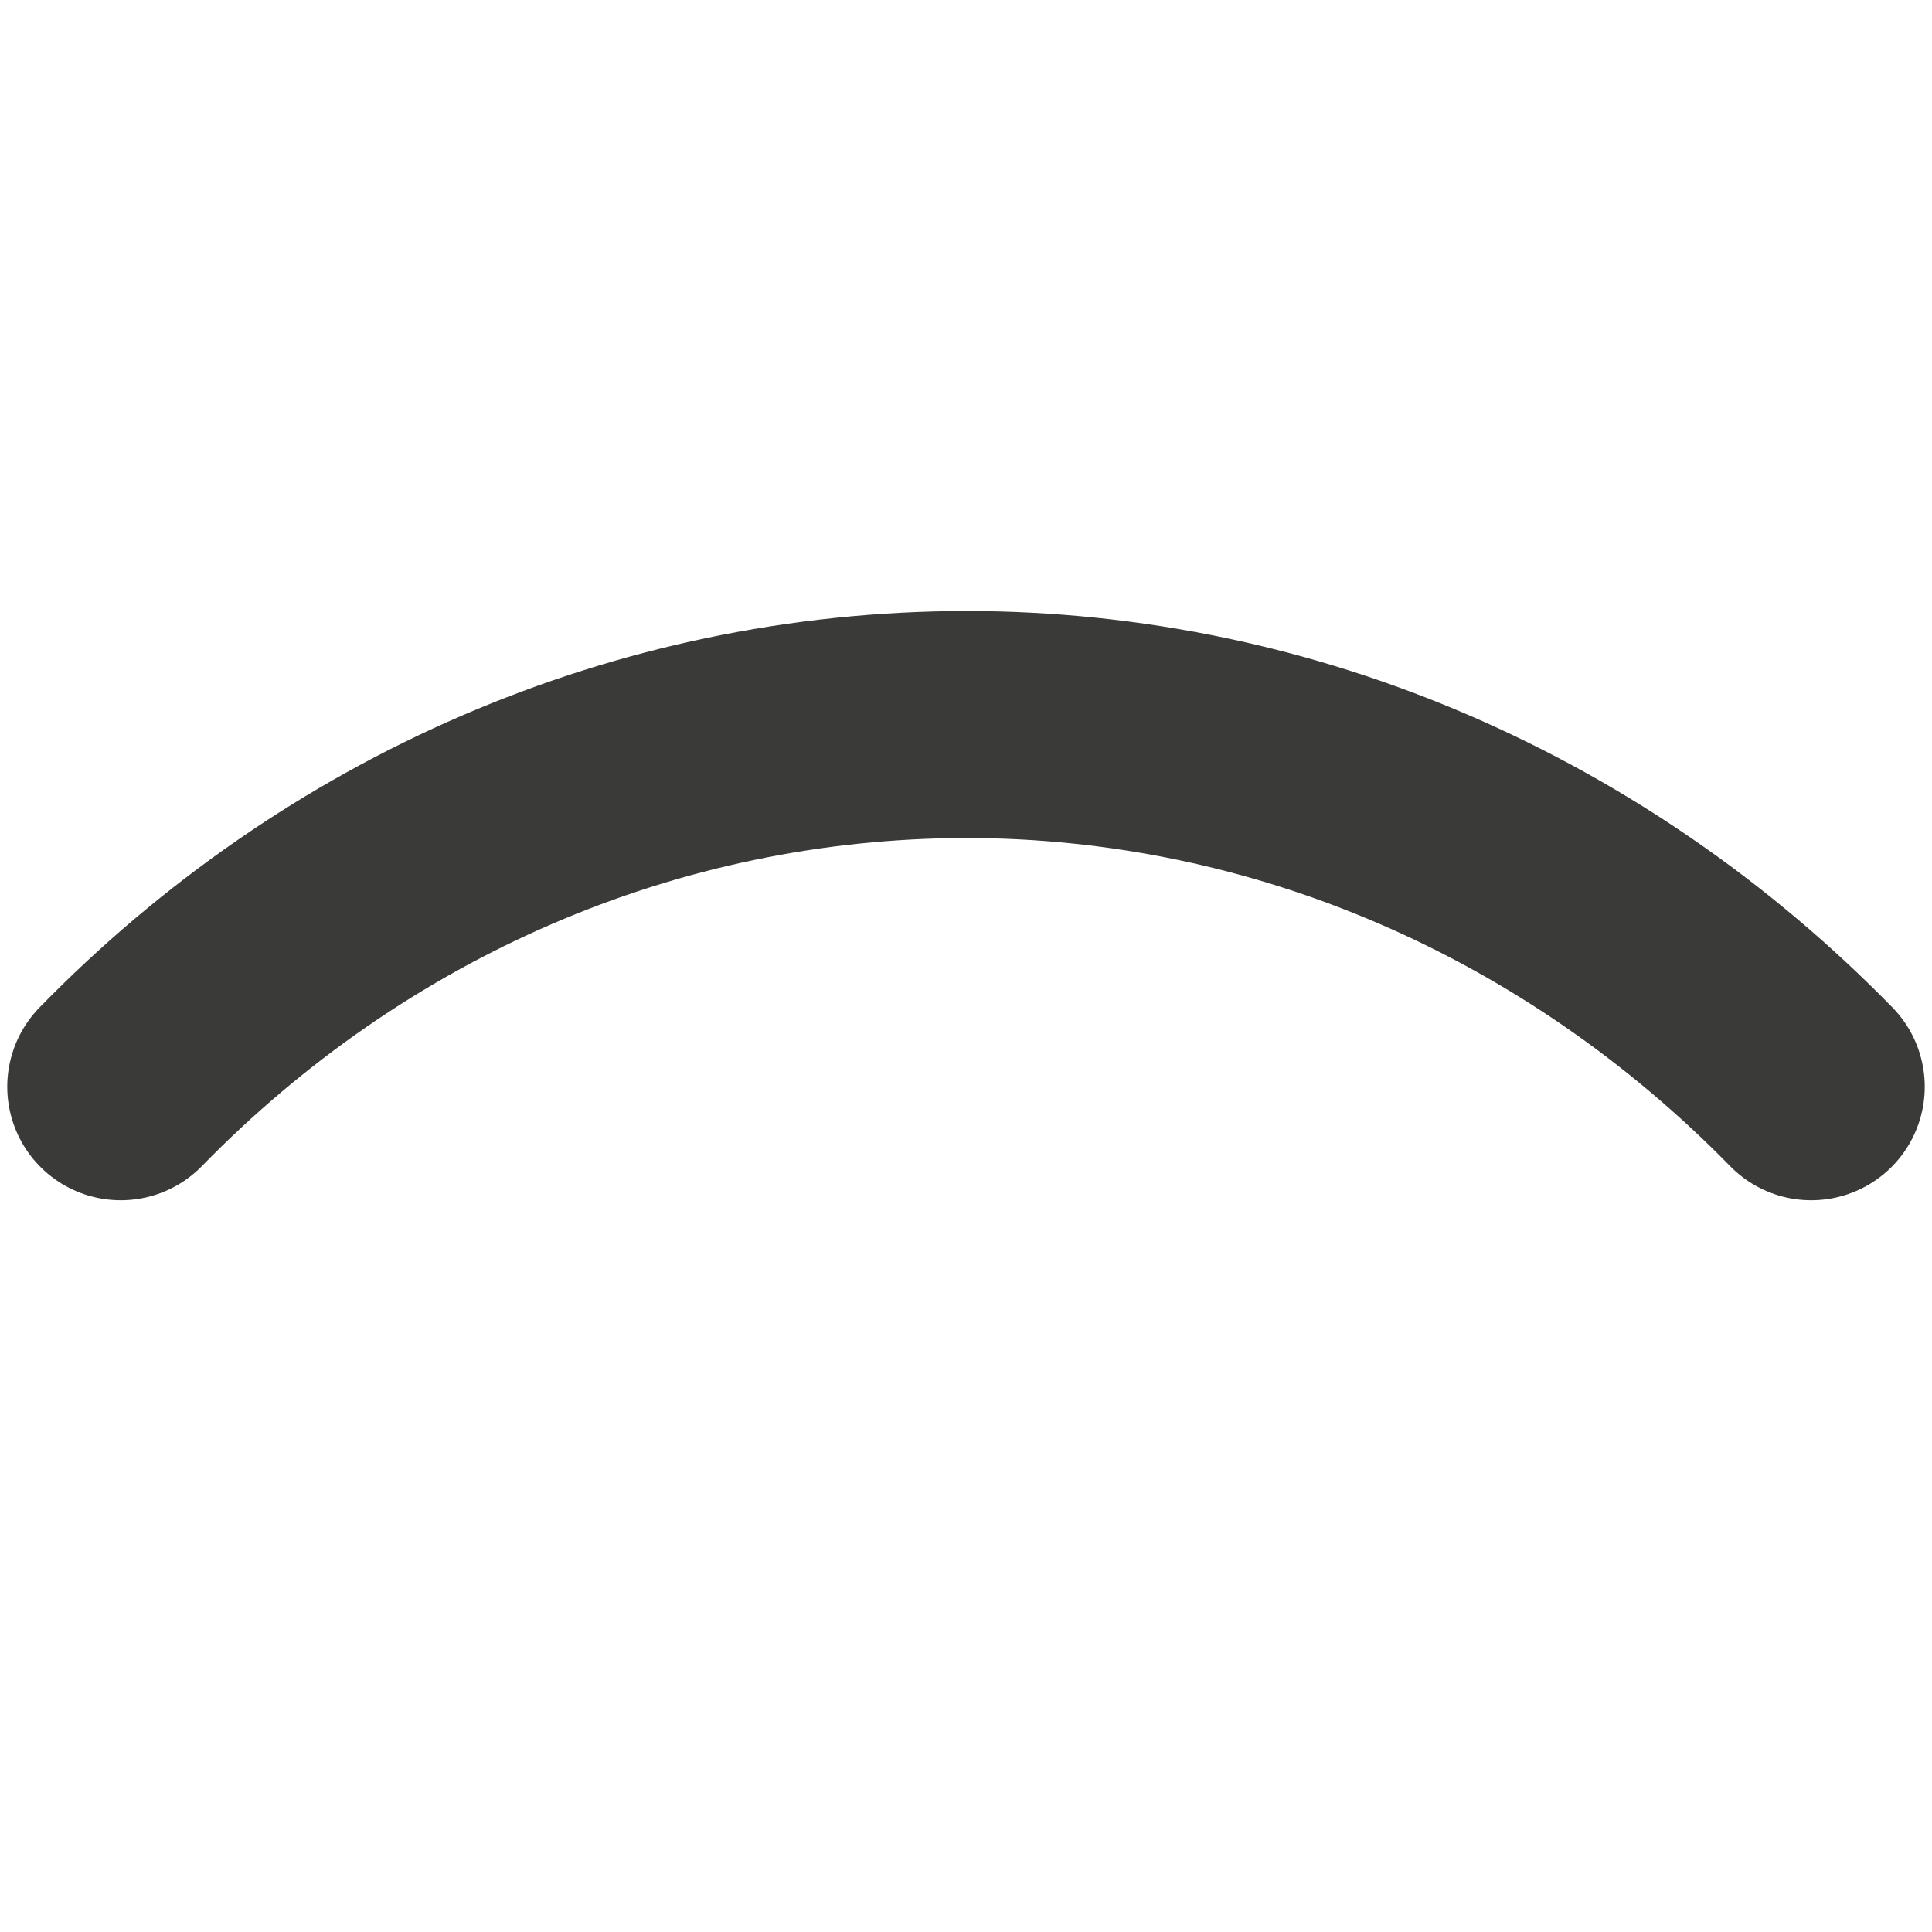 <?xml version="1.0" encoding="UTF-8"?>
<svg width="16" height="16" version="1.1" viewBox="0 0 16 16" xmlns="http://www.w3.org/2000/svg" xmlns:cc="http://creativecommons.org/ns#" xmlns:dc="http://purl.org/dc/elements/1.1/" xmlns:rdf="http://www.w3.org/1999/02/22-rdf-syntax-ns#"><path d="m1 9c1.854-1.901 4.345-2.996 7-3 2.654 0.001 5.144 1.103 7 3" fill="none" stroke="#3a3a38" stroke-linecap="round" stroke-width="1.88"/></svg>
